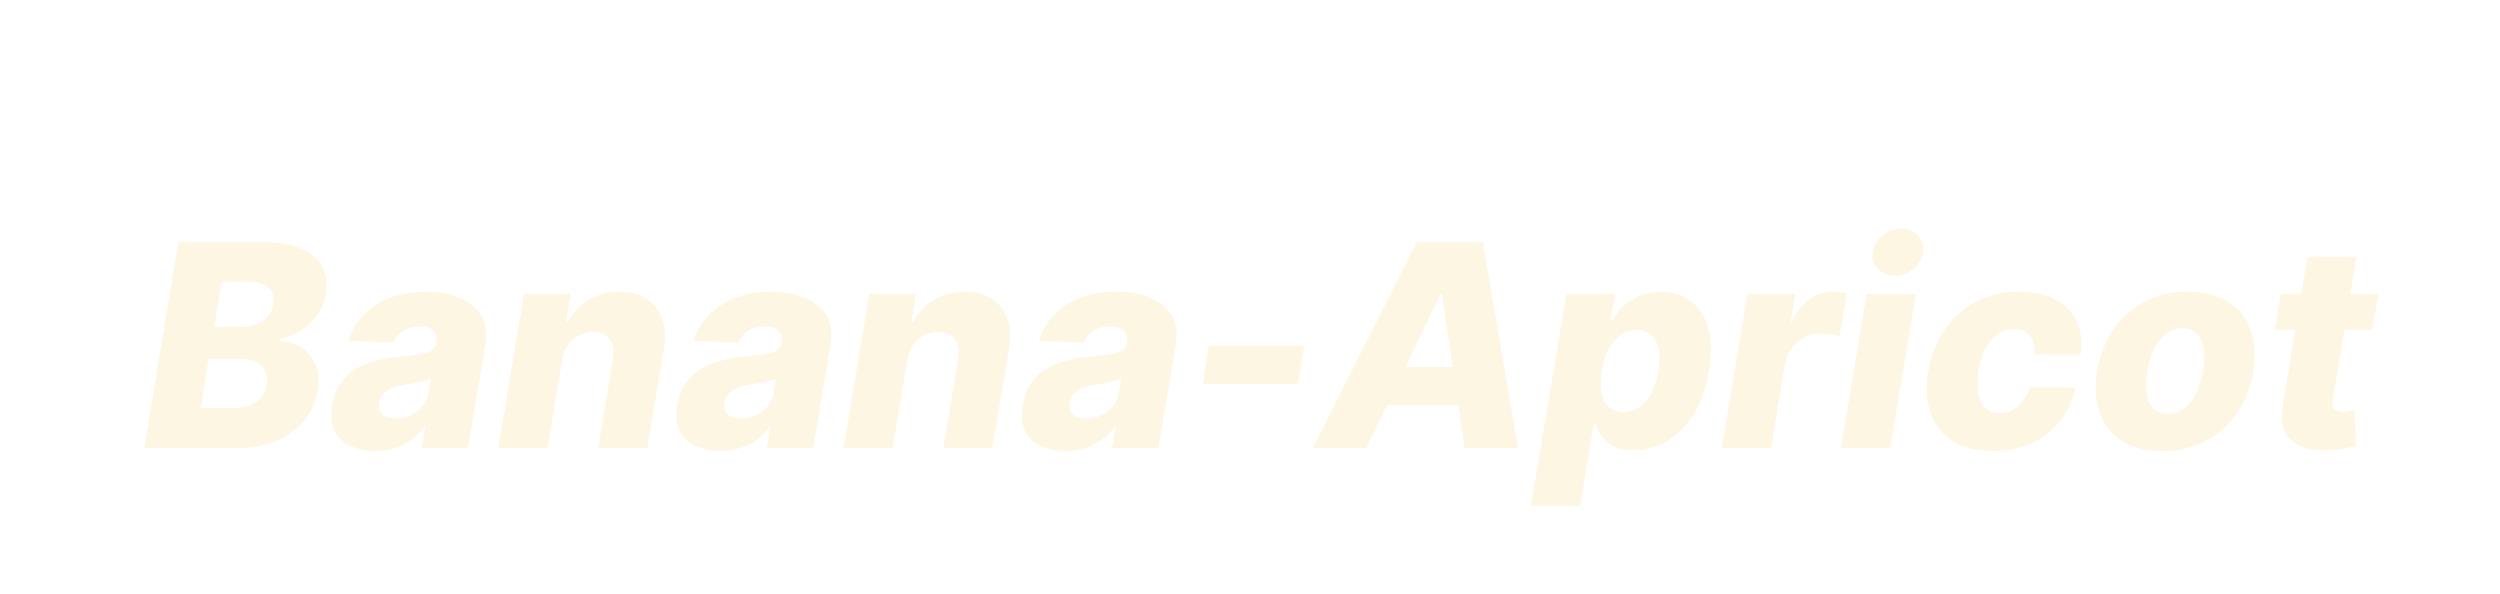 <svg width="265" height="63" viewBox="0 0 265 63" fill="none" xmlns="http://www.w3.org/2000/svg">
<g filter="url(#filter0_dd_68_6323)">
<path d="M13.288 29L16.91 7.182H26.008C27.641 7.182 28.973 7.413 30.003 7.874C31.033 8.336 31.757 8.982 32.176 9.813C32.602 10.644 32.723 11.607 32.538 12.7C32.389 13.524 32.084 14.263 31.622 14.916C31.168 15.562 30.599 16.102 29.918 16.535C29.236 16.962 28.483 17.26 27.659 17.43L27.616 17.643C28.497 17.679 29.275 17.913 29.95 18.347C30.631 18.78 31.136 19.387 31.462 20.168C31.789 20.942 31.864 21.852 31.686 22.896C31.494 24.067 31.022 25.115 30.269 26.038C29.523 26.954 28.54 27.679 27.318 28.212C26.097 28.737 24.683 29 23.078 29H13.288ZM19.285 24.749H22.546C23.675 24.749 24.548 24.533 25.166 24.099C25.791 23.659 26.16 23.055 26.274 22.288C26.366 21.727 26.317 21.244 26.125 20.84C25.933 20.428 25.614 20.111 25.166 19.891C24.719 19.664 24.154 19.55 23.472 19.55H20.116L19.285 24.749ZM20.702 16.152H23.632C24.2 16.152 24.722 16.056 25.198 15.864C25.681 15.673 26.079 15.396 26.391 15.033C26.711 14.671 26.91 14.234 26.988 13.723C27.109 12.992 26.942 12.416 26.487 11.997C26.033 11.578 25.369 11.369 24.495 11.369H21.491L20.702 16.152ZM37.78 29.277C36.743 29.277 35.848 29.103 35.095 28.755C34.349 28.4 33.803 27.864 33.455 27.146C33.114 26.429 33.032 25.534 33.209 24.462C33.366 23.553 33.653 22.789 34.072 22.171C34.499 21.546 35.021 21.038 35.639 20.648C36.264 20.257 36.959 19.959 37.727 19.753C38.494 19.547 39.296 19.408 40.134 19.337C41.072 19.252 41.832 19.16 42.414 19.06C43.004 18.961 43.444 18.822 43.735 18.645C44.026 18.46 44.204 18.204 44.268 17.878V17.825C44.353 17.278 44.236 16.855 43.916 16.557C43.597 16.259 43.117 16.109 42.478 16.109C41.796 16.109 41.214 16.259 40.731 16.557C40.248 16.855 39.91 17.267 39.719 17.793L34.946 17.622C35.244 16.628 35.756 15.74 36.48 14.959C37.205 14.171 38.124 13.553 39.239 13.105C40.361 12.651 41.658 12.423 43.128 12.423C44.165 12.423 45.102 12.548 45.94 12.796C46.778 13.038 47.485 13.393 48.06 13.861C48.643 14.323 49.058 14.891 49.307 15.566C49.555 16.241 49.609 17.011 49.467 17.878L47.602 29H42.702L43.085 26.72H42.957C42.574 27.274 42.123 27.743 41.604 28.126C41.093 28.51 40.518 28.798 39.879 28.989C39.239 29.181 38.54 29.277 37.78 29.277ZM39.974 25.868C40.521 25.868 41.04 25.754 41.53 25.527C42.02 25.3 42.432 24.987 42.766 24.59C43.106 24.185 43.323 23.716 43.416 23.183L43.66 21.628C43.511 21.706 43.323 21.777 43.096 21.841C42.869 21.905 42.627 21.965 42.371 22.022C42.116 22.072 41.853 22.121 41.583 22.171C41.32 22.214 41.068 22.253 40.827 22.288C40.315 22.366 39.871 22.487 39.495 22.651C39.119 22.814 38.817 23.027 38.59 23.29C38.369 23.546 38.234 23.851 38.185 24.206C38.099 24.739 38.224 25.151 38.557 25.442C38.891 25.726 39.364 25.868 39.974 25.868ZM57.584 19.668L56.029 29H50.82L53.547 12.636H58.501L58.011 15.641H58.192C58.703 14.639 59.445 13.854 60.418 13.286C61.391 12.711 62.485 12.423 63.7 12.423C64.843 12.423 65.798 12.679 66.565 13.19C67.332 13.702 67.876 14.419 68.195 15.342C68.515 16.259 68.568 17.334 68.355 18.57L66.608 29H61.398L62.965 19.593C63.121 18.691 63.011 17.984 62.634 17.473C62.265 16.954 61.661 16.695 60.823 16.695C60.276 16.695 59.776 16.816 59.321 17.058C58.874 17.292 58.497 17.629 58.192 18.07C57.894 18.51 57.691 19.043 57.584 19.668ZM74.372 29.277C73.335 29.277 72.44 29.103 71.687 28.755C70.941 28.4 70.394 27.864 70.046 27.146C69.705 26.429 69.624 25.534 69.801 24.462C69.958 23.553 70.245 22.789 70.664 22.171C71.09 21.546 71.612 21.038 72.23 20.648C72.855 20.257 73.551 19.959 74.318 19.753C75.085 19.547 75.888 19.408 76.726 19.337C77.663 19.252 78.424 19.16 79.006 19.06C79.595 18.961 80.036 18.822 80.327 18.645C80.618 18.46 80.796 18.204 80.86 17.878V17.825C80.945 17.278 80.828 16.855 80.508 16.557C80.188 16.259 79.709 16.109 79.07 16.109C78.388 16.109 77.806 16.259 77.323 16.557C76.84 16.855 76.502 17.267 76.311 17.793L71.538 17.622C71.836 16.628 72.347 15.74 73.072 14.959C73.796 14.171 74.716 13.553 75.831 13.105C76.953 12.651 78.249 12.423 79.72 12.423C80.757 12.423 81.694 12.548 82.532 12.796C83.37 13.038 84.077 13.393 84.652 13.861C85.235 14.323 85.65 14.891 85.899 15.566C86.147 16.241 86.201 17.011 86.058 17.878L84.194 29H79.293L79.677 26.72H79.549C79.166 27.274 78.715 27.743 78.196 28.126C77.685 28.51 77.11 28.798 76.47 28.989C75.831 29.181 75.132 29.277 74.372 29.277ZM76.566 25.868C77.113 25.868 77.632 25.754 78.122 25.527C78.612 25.3 79.024 24.987 79.357 24.59C79.698 24.185 79.915 23.716 80.007 23.183L80.252 21.628C80.103 21.706 79.915 21.777 79.688 21.841C79.46 21.905 79.219 21.965 78.963 22.022C78.708 22.072 78.445 22.121 78.175 22.171C77.912 22.214 77.66 22.253 77.418 22.288C76.907 22.366 76.463 22.487 76.087 22.651C75.71 22.814 75.409 23.027 75.181 23.29C74.961 23.546 74.826 23.851 74.776 24.206C74.691 24.739 74.816 25.151 75.149 25.442C75.483 25.726 75.955 25.868 76.566 25.868ZM94.176 19.668L92.621 29H87.411L90.139 12.636H95.093L94.603 15.641H94.784C95.295 14.639 96.037 13.854 97.01 13.286C97.983 12.711 99.077 12.423 100.291 12.423C101.435 12.423 102.39 12.679 103.157 13.19C103.924 13.702 104.468 14.419 104.787 15.342C105.107 16.259 105.16 17.334 104.947 18.57L103.2 29H97.99L99.556 19.593C99.713 18.691 99.603 17.984 99.226 17.473C98.857 16.954 98.253 16.695 97.415 16.695C96.868 16.695 96.367 16.816 95.913 17.058C95.465 17.292 95.089 17.629 94.784 18.07C94.485 18.51 94.283 19.043 94.176 19.668ZM110.963 29.277C109.926 29.277 109.032 29.103 108.279 28.755C107.533 28.4 106.986 27.864 106.638 27.146C106.297 26.429 106.216 25.534 106.393 24.462C106.549 23.553 106.837 22.789 107.256 22.171C107.682 21.546 108.204 21.038 108.822 20.648C109.447 20.257 110.143 19.959 110.91 19.753C111.677 19.547 112.48 19.408 113.318 19.337C114.255 19.252 115.015 19.16 115.598 19.06C116.187 18.961 116.627 18.822 116.919 18.645C117.21 18.46 117.387 18.204 117.451 17.878V17.825C117.537 17.278 117.419 16.855 117.1 16.557C116.78 16.259 116.301 16.109 115.662 16.109C114.98 16.109 114.397 16.259 113.914 16.557C113.431 16.855 113.094 17.267 112.902 17.793L108.13 17.622C108.428 16.628 108.939 15.74 109.664 14.959C110.388 14.171 111.308 13.553 112.423 13.105C113.545 12.651 114.841 12.423 116.311 12.423C117.348 12.423 118.286 12.548 119.124 12.796C119.962 13.038 120.669 13.393 121.244 13.861C121.826 14.323 122.242 14.891 122.49 15.566C122.739 16.241 122.792 17.011 122.65 17.878L120.786 29H115.885L116.269 26.72H116.141C115.757 27.274 115.306 27.743 114.788 28.126C114.277 28.51 113.701 28.798 113.062 28.989C112.423 29.181 111.723 29.277 110.963 29.277ZM113.158 25.868C113.705 25.868 114.223 25.754 114.713 25.527C115.203 25.3 115.615 24.987 115.949 24.59C116.29 24.185 116.507 23.716 116.599 23.183L116.844 21.628C116.695 21.706 116.507 21.777 116.279 21.841C116.052 21.905 115.811 21.965 115.555 22.022C115.299 22.072 115.037 22.121 114.767 22.171C114.504 22.214 114.252 22.253 114.01 22.288C113.499 22.366 113.055 22.487 112.679 22.651C112.302 22.814 112 23.027 111.773 23.29C111.553 23.546 111.418 23.851 111.368 24.206C111.283 24.739 111.407 25.151 111.741 25.442C112.075 25.726 112.547 25.868 113.158 25.868ZM136.233 18.166L135.583 22.182H125.495L126.145 18.166H136.233ZM142.841 29H137.173L148.157 7.182H155.178L158.917 29H153.249L150.852 12.679H150.682L142.841 29ZM143.523 20.413H155.369L154.688 24.419H142.841L143.523 20.413ZM160.275 35.136L164.047 12.636H169.203L168.745 15.438H168.905C169.189 14.941 169.565 14.462 170.034 14C170.51 13.538 171.081 13.162 171.749 12.871C172.417 12.572 173.18 12.423 174.04 12.423C175.176 12.423 176.188 12.722 177.076 13.318C177.964 13.915 178.61 14.835 179.015 16.077C179.42 17.32 179.462 18.904 179.143 20.829C178.837 22.683 178.283 24.234 177.481 25.484C176.685 26.734 175.741 27.672 174.647 28.297C173.553 28.922 172.406 29.234 171.206 29.234C170.382 29.234 169.686 29.099 169.118 28.829C168.557 28.56 168.113 28.204 167.786 27.764C167.459 27.324 167.232 26.852 167.104 26.347H166.955L165.506 35.136H160.275ZM167.786 20.818C167.644 21.699 167.637 22.466 167.765 23.119C167.893 23.773 168.152 24.28 168.542 24.643C168.94 24.998 169.455 25.175 170.087 25.175C170.726 25.175 171.295 24.998 171.792 24.643C172.296 24.28 172.719 23.773 173.059 23.119C173.4 22.466 173.649 21.699 173.805 20.818C173.94 19.938 173.944 19.174 173.816 18.528C173.695 17.881 173.443 17.381 173.059 17.026C172.676 16.671 172.161 16.493 171.515 16.493C170.883 16.493 170.307 16.667 169.789 17.015C169.278 17.363 168.851 17.86 168.51 18.506C168.17 19.153 167.928 19.923 167.786 20.818ZM180.514 29L183.241 12.636H188.302L187.801 15.619H187.972C188.447 14.54 189.069 13.737 189.836 13.212C190.603 12.679 191.434 12.413 192.329 12.413C192.57 12.413 192.812 12.43 193.053 12.466C193.302 12.494 193.536 12.537 193.756 12.594L192.989 17.132C192.748 17.04 192.432 16.972 192.041 16.93C191.651 16.88 191.295 16.855 190.976 16.855C190.358 16.855 189.783 16.994 189.25 17.271C188.724 17.541 188.277 17.921 187.908 18.41C187.545 18.893 187.308 19.462 187.194 20.115L185.724 29H180.514ZM193.141 29L195.868 12.636H201.078L198.351 29H193.141ZM198.841 10.719C198.102 10.719 197.502 10.474 197.04 9.984C196.579 9.494 196.398 8.908 196.497 8.226C196.596 7.537 196.944 6.951 197.541 6.468C198.138 5.985 198.802 5.744 199.533 5.744C200.272 5.744 200.865 5.985 201.312 6.468C201.767 6.951 201.944 7.537 201.845 8.226C201.76 8.908 201.419 9.494 200.822 9.984C200.233 10.474 199.572 10.719 198.841 10.719ZM209.262 29.309C207.537 29.309 206.113 28.954 204.99 28.244C203.875 27.533 203.094 26.546 202.647 25.282C202.199 24.011 202.118 22.541 202.402 20.871C202.672 19.195 203.243 17.725 204.117 16.461C204.99 15.19 206.105 14.199 207.462 13.489C208.819 12.778 210.353 12.423 212.064 12.423C213.577 12.423 214.848 12.697 215.878 13.244C216.915 13.79 217.664 14.565 218.126 15.566C218.595 16.56 218.733 17.729 218.542 19.071H213.673C213.716 18.24 213.545 17.587 213.162 17.111C212.778 16.628 212.221 16.386 211.489 16.386C210.871 16.386 210.303 16.557 209.784 16.898C209.273 17.232 208.836 17.729 208.474 18.389C208.119 19.043 207.863 19.852 207.707 20.818C207.551 21.784 207.54 22.601 207.675 23.268C207.817 23.929 208.083 24.43 208.474 24.771C208.872 25.104 209.376 25.271 209.987 25.271C210.47 25.271 210.917 25.168 211.329 24.962C211.741 24.756 212.1 24.454 212.405 24.057C212.711 23.652 212.949 23.162 213.119 22.587H217.977C217.7 23.943 217.164 25.126 216.368 26.134C215.58 27.136 214.582 27.917 213.375 28.478C212.167 29.032 210.797 29.309 209.262 29.309ZM227.195 29.309C225.469 29.309 224.045 28.954 222.923 28.244C221.808 27.533 221.023 26.543 220.568 25.271C220.114 24 220.025 22.523 220.302 20.84C220.579 19.163 221.151 17.693 222.017 16.429C222.884 15.165 223.992 14.181 225.341 13.478C226.691 12.775 228.221 12.423 229.933 12.423C231.651 12.423 233.068 12.778 234.183 13.489C235.306 14.199 236.094 15.19 236.548 16.461C237.01 17.732 237.102 19.213 236.825 20.903C236.548 22.579 235.973 24.05 235.1 25.314C234.226 26.571 233.118 27.551 231.776 28.254C230.433 28.957 228.906 29.309 227.195 29.309ZM227.781 25.378C228.42 25.378 228.992 25.186 229.496 24.803C230.007 24.419 230.437 23.883 230.785 23.194C231.133 22.505 231.382 21.706 231.531 20.797C231.68 19.902 231.694 19.117 231.573 18.442C231.46 17.761 231.218 17.232 230.849 16.855C230.48 16.472 229.979 16.28 229.347 16.28C228.708 16.28 228.132 16.475 227.621 16.866C227.11 17.249 226.68 17.785 226.332 18.474C225.991 19.156 225.746 19.955 225.597 20.871C225.448 21.766 225.43 22.551 225.544 23.226C225.657 23.901 225.902 24.43 226.279 24.813C226.655 25.19 227.156 25.378 227.781 25.378ZM250.105 12.636L249.455 16.472H239.132L239.782 12.636H250.105ZM242.584 8.716H247.793L245.279 23.854C245.229 24.174 245.236 24.433 245.3 24.632C245.371 24.824 245.499 24.962 245.684 25.048C245.876 25.126 246.11 25.165 246.387 25.165C246.579 25.165 246.792 25.143 247.026 25.101C247.26 25.058 247.438 25.026 247.559 25.005L247.729 28.766C247.452 28.844 247.079 28.933 246.611 29.032C246.149 29.139 245.609 29.206 244.991 29.234C243.741 29.284 242.708 29.139 241.891 28.798C241.081 28.45 240.51 27.91 240.176 27.178C239.849 26.447 239.785 25.53 239.984 24.43L242.584 8.716Z" fill="#FDF6E2"/>
</g>
<defs>
<filter id="filter0_dd_68_6323" x="0.433" y="0.765" width="264.526" height="61.294" filterUnits="userSpaceOnUse" color-interpolation-filters="sRGB">
<feFlood flood-opacity="0" result="BackgroundImageFix"/>
<feColorMatrix in="SourceAlpha" type="matrix" values="0 0 0 0 0 0 0 0 0 0 0 0 0 0 0 0 0 0 127 0" result="hardAlpha"/>
<feOffset dx="1" dy="5.431"/>
<feGaussianBlur stdDeviation="5.205"/>
<feColorMatrix type="matrix" values="0 0 0 0 0 0 0 0 0 0 0 0 0 0 0 0 0 0 0.117 0"/>
<feBlend mode="normal" in2="BackgroundImageFix" result="effect1_dropShadow_68_6323"/>
<feColorMatrix in="SourceAlpha" type="matrix" values="0 0 0 0 0 0 0 0 0 0 0 0 0 0 0 0 0 0 127 0" result="hardAlpha"/>
<feOffset dx="1" dy="13.069"/>
<feGaussianBlur stdDeviation="6.927"/>
<feColorMatrix type="matrix" values="0 0 0 0 0 0 0 0 0 0 0 0 0 0 0 0 0 0 0.095 0"/>
<feBlend mode="normal" in2="effect1_dropShadow_68_6323" result="effect2_dropShadow_68_6323"/>
<feBlend mode="normal" in="SourceGraphic" in2="effect2_dropShadow_68_6323" result="shape"/>
</filter>
</defs>
</svg>
